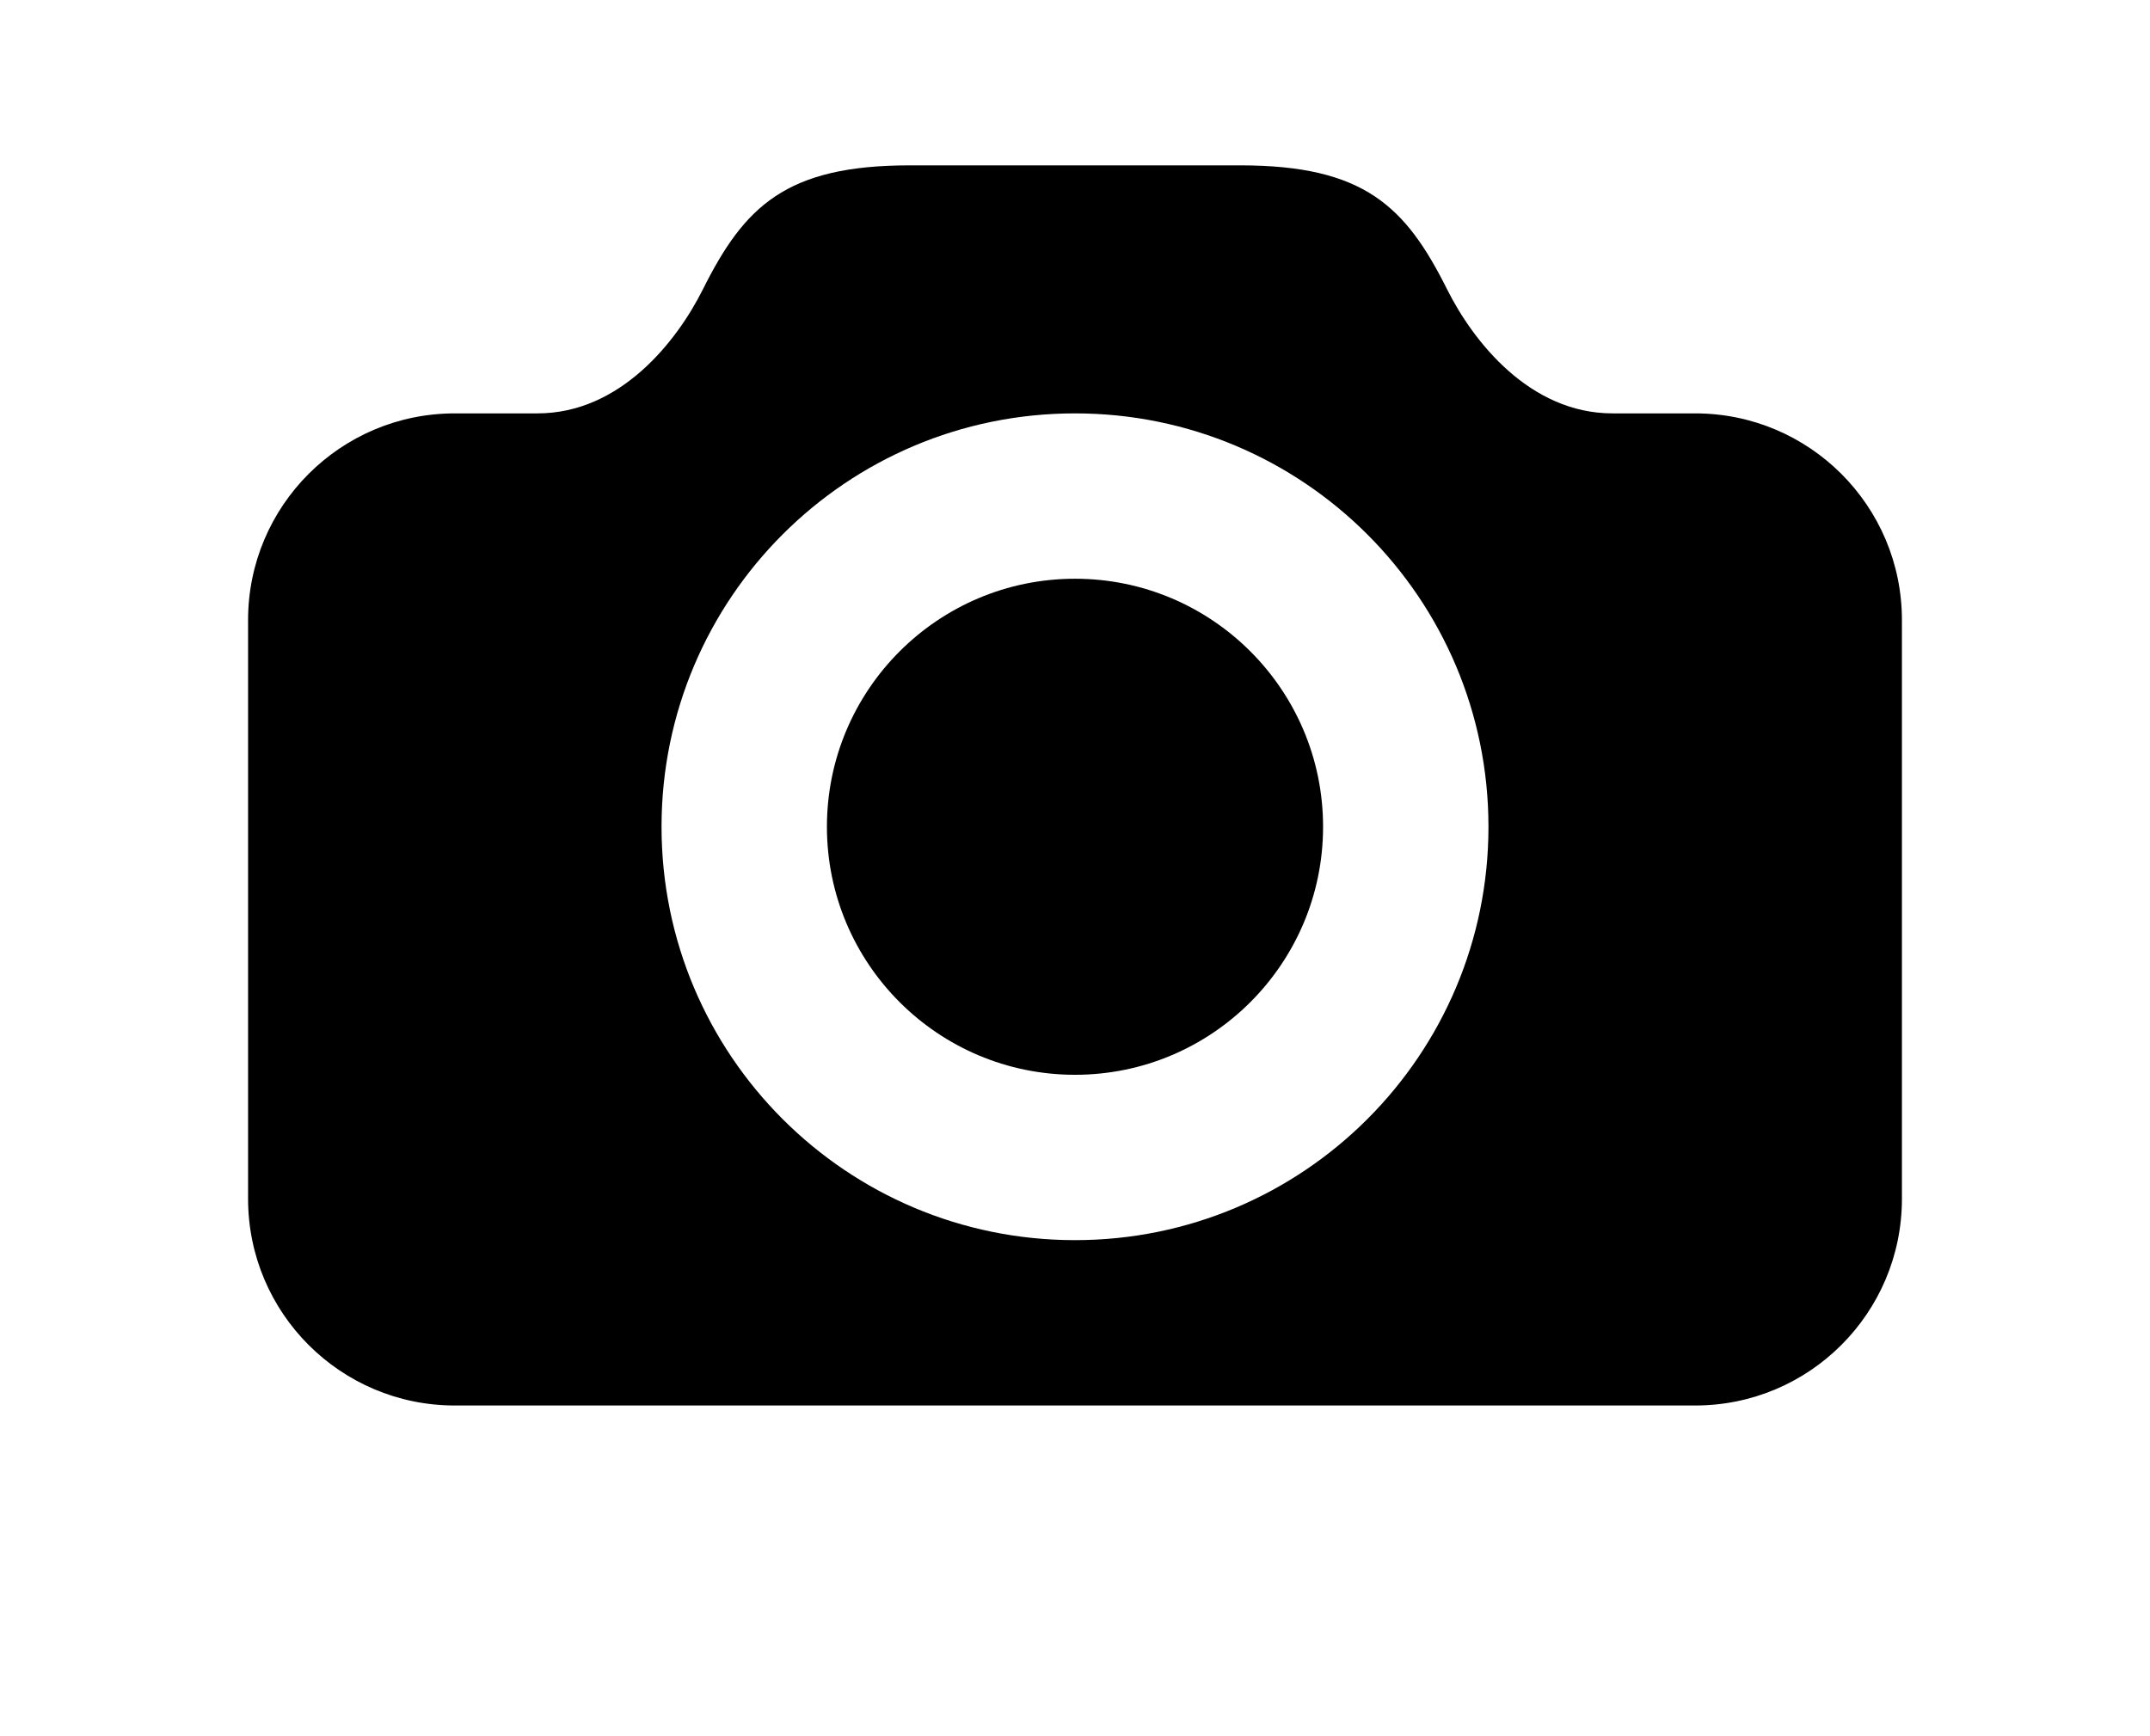 <svg width="26" height="21" viewBox="0 0 26 21" fill="none" xmlns="http://www.w3.org/2000/svg">
<rect width="22" height="17" transform="translate(2 1)" fill="white" fill-opacity="0.01"/>
<g filter="url(#filter0_d)">
<path fill-rule="evenodd" clip-rule="evenodd" d="M5.5 18C3.57 18 2 16.43 2 14.5V7.5C2 5.57 3.57 4 5.5 4H6.5C6.966 4 7.387 3.49 7.605 3.053C8.239 1.786 9.028 1 11 1H15C16.972 1 17.761 1.786 18.395 3.053C18.613 3.49 19.034 4 19.5 4H20.5C22.43 4 24 5.57 24 7.5V14.5C24 16.43 22.43 18 20.5 18H5.5Z" fill="white"/>
</g>
<path fill-rule="evenodd" clip-rule="evenodd" d="M13 15C10.238 15 8 12.762 8 10C8 7.238 10.238 5 13 5C15.762 5 18 7.238 18 10C18 12.762 15.762 15 13 15ZM20.5 5H19.5C18.5 5 17.816 4.132 17.5 3.5C17 2.5 16.5 2 15 2H13H11C9.5 2 9 2.5 8.5 3.5C8.184 4.132 7.5 5 6.5 5H5.5C4.119 5 3 6.119 3 7.5V14.5C3 15.881 4.119 17 5.5 17H20.5C21.881 17 23 15.881 23 14.5V7.5C23 6.119 21.881 5 20.5 5Z" fill="black"/>
<path fill-rule="evenodd" clip-rule="evenodd" d="M16 10C16 11.656 14.656 13 13 13C11.344 13 10 11.656 10 10C10 8.344 11.344 7 13 7C14.656 7 16 8.344 16 10Z" fill="black"/>
<defs>
<filter id="filter0_d" x="0" y="0" width="26" height="21" filterUnits="userSpaceOnUse" color-interpolation-filters="sRGB">
<feFlood flood-opacity="0" result="BackgroundImageFix"/>
<feColorMatrix in="SourceAlpha" type="matrix" values="0 0 0 0 0 0 0 0 0 0 0 0 0 0 0 0 0 0 127 0"/>
<feOffset dy="1"/>
<feGaussianBlur stdDeviation="1"/>
<feColorMatrix type="matrix" values="0 0 0 0 0 0 0 0 0 0 0 0 0 0 0 0 0 0 0.4 0"/>
<feBlend mode="normal" in2="BackgroundImageFix" result="effect1_dropShadow"/>
<feBlend mode="normal" in="SourceGraphic" in2="effect1_dropShadow" result="shape"/>
</filter>
</defs>
</svg>
